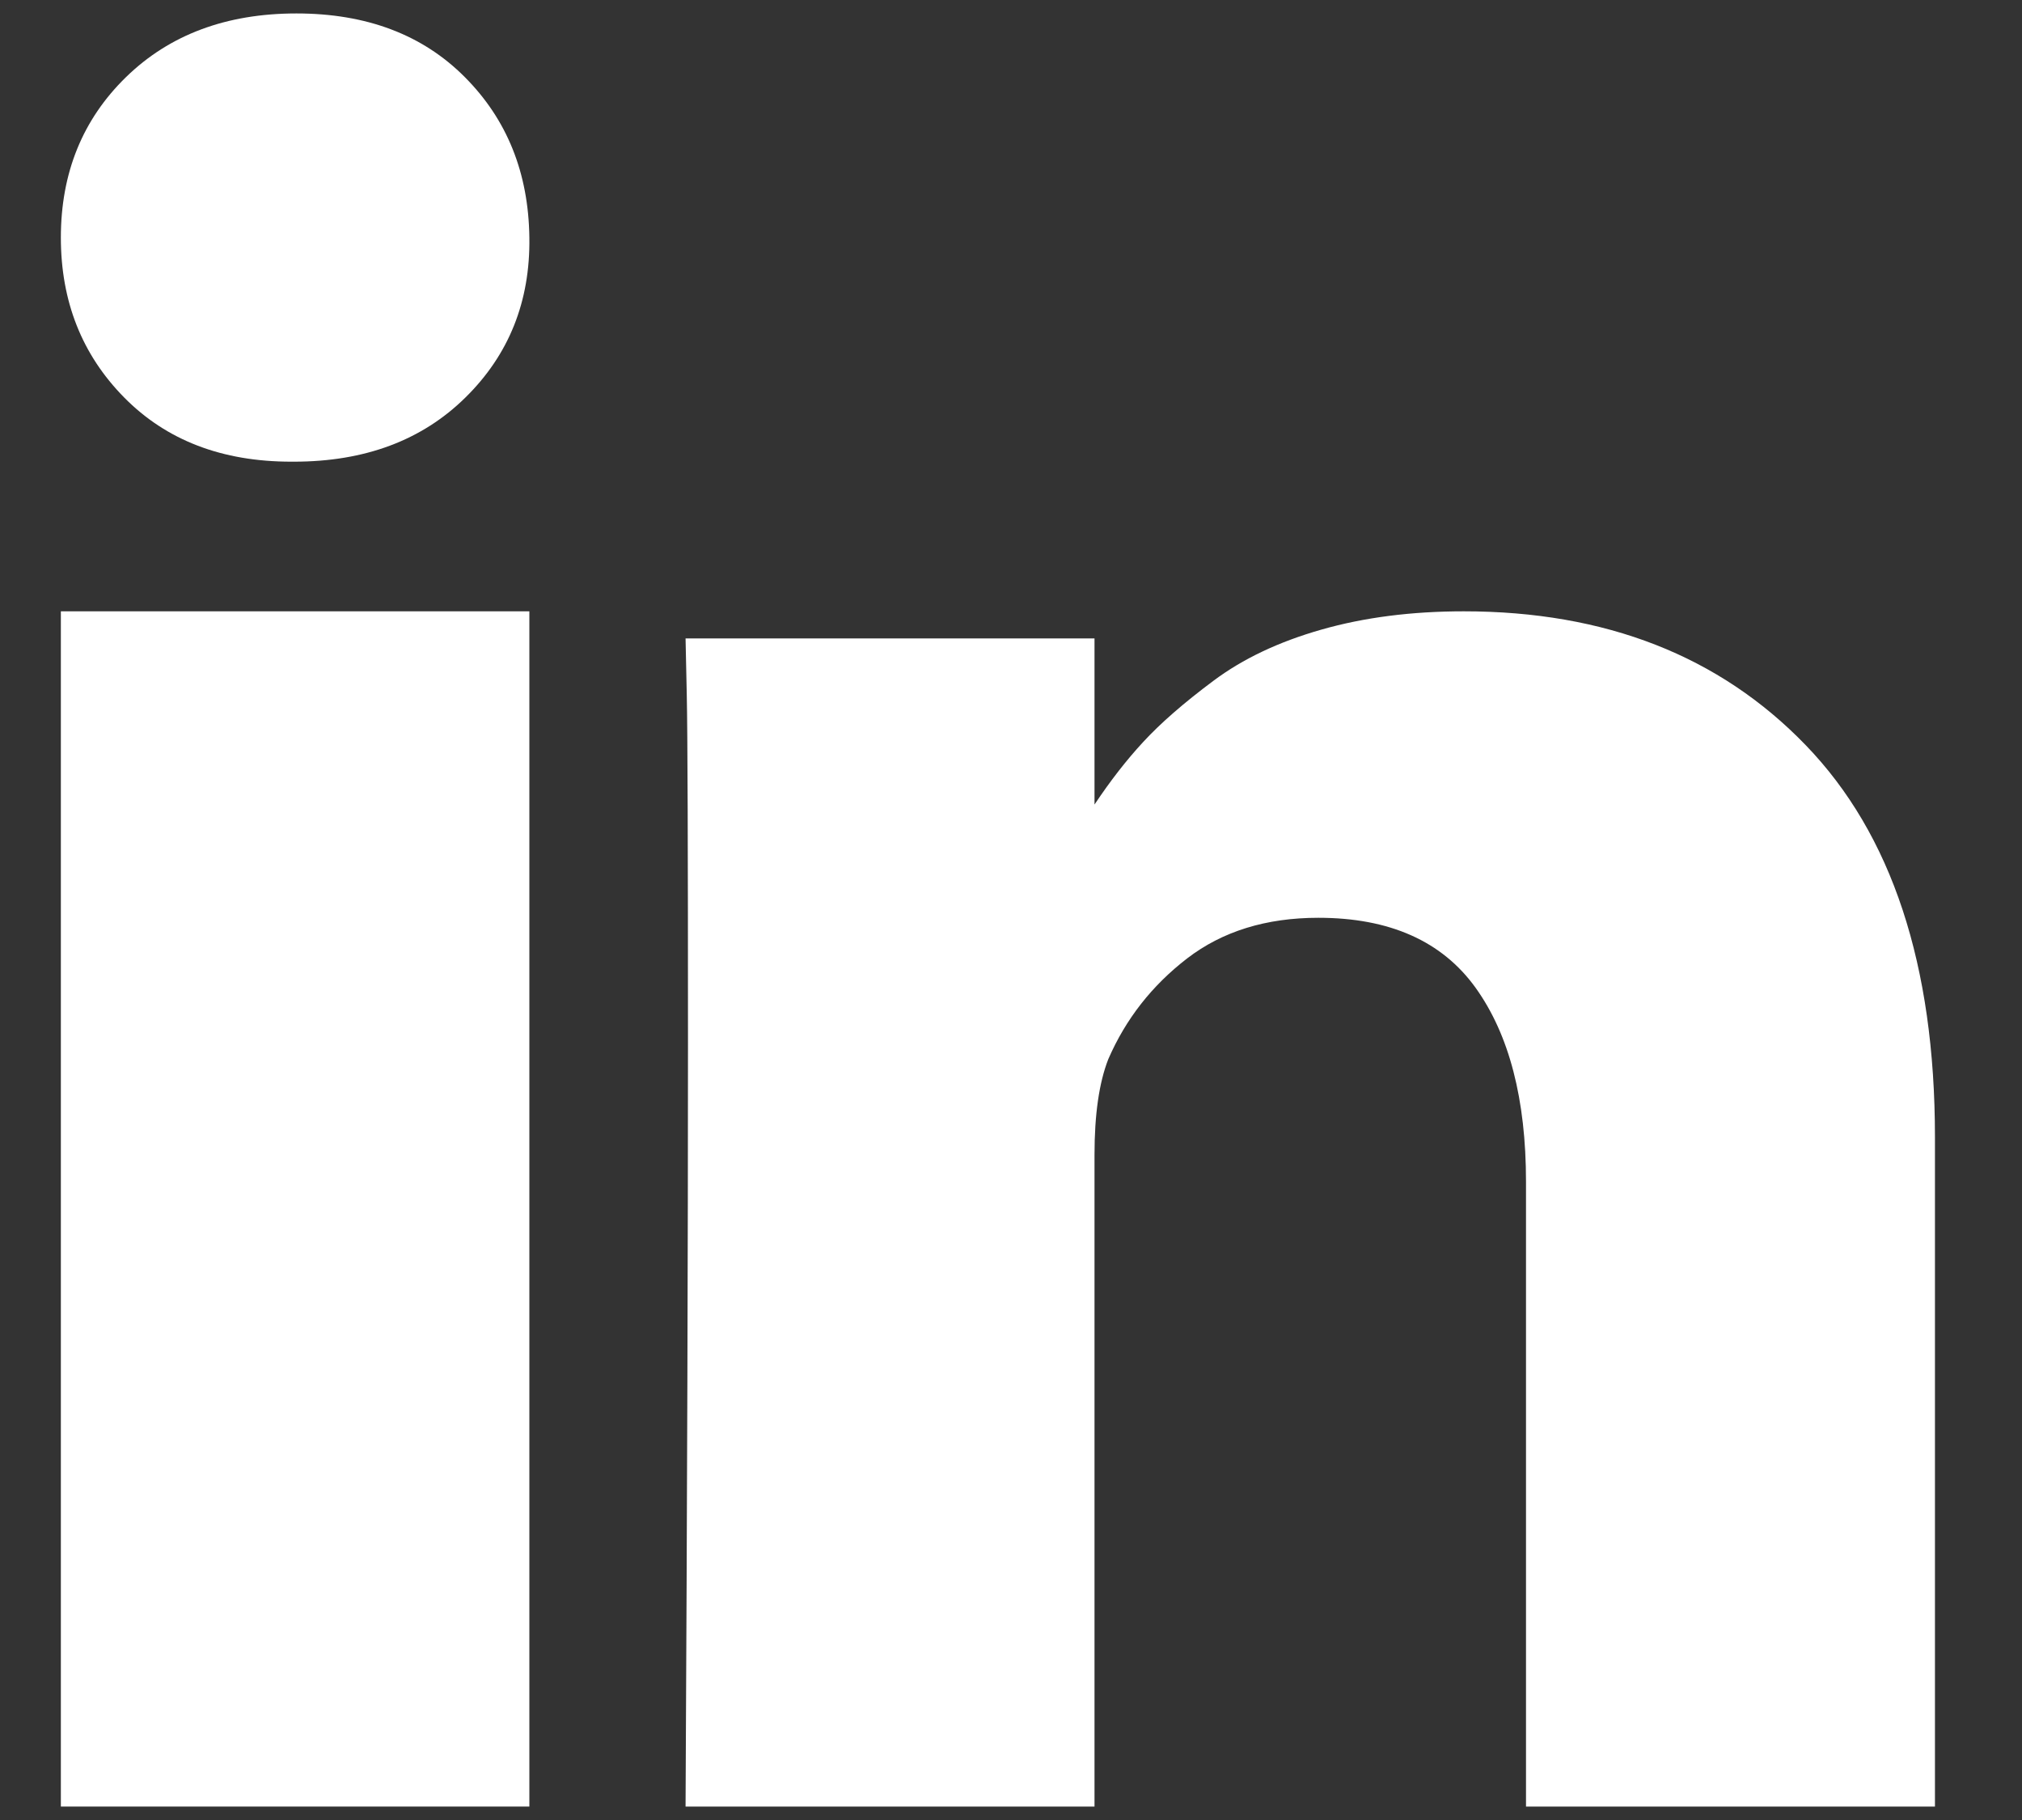 <svg width="20" height="18" viewBox="0 0 20 18" fill="none" xmlns="http://www.w3.org/2000/svg">
<rect x="0" y="0" width="20" height="18" fill="#333333" stroke="none"/>
<path d="M0.602 6.046H5.236V17.867H0.602V6.046Z" fill="white"/>
<path d="M17.86 7.369C17.008 6.487 15.88 6.046 14.479 6.046C13.962 6.046 13.493 6.106 13.07 6.227C12.648 6.347 12.292 6.516 12.001 6.734C11.71 6.951 11.478 7.153 11.306 7.34C11.142 7.517 10.982 7.723 10.826 7.957V6.314H6.781L6.793 6.873C6.801 7.247 6.805 8.397 6.805 10.324C6.805 12.252 6.797 14.766 6.781 17.867H10.826V11.42C10.826 11.024 10.871 10.709 10.962 10.476C11.134 10.079 11.394 9.747 11.742 9.479C12.091 9.211 12.523 9.077 13.04 9.077C13.745 9.077 14.264 9.308 14.596 9.77C14.928 10.233 15.094 10.872 15.094 11.688V17.867H19.139V11.245C19.139 9.543 18.713 8.251 17.86 7.369Z" fill="white"/>
<path d="M2.932 0.133C2.239 0.133 1.677 0.343 1.247 0.762C0.817 1.181 0.602 1.71 0.602 2.35C0.602 2.981 0.811 3.508 1.228 3.931C1.646 4.355 2.197 4.566 2.881 4.566H2.907C3.608 4.566 4.174 4.355 4.604 3.931C5.034 3.508 5.245 2.981 5.236 2.35C5.228 1.71 5.015 1.181 4.597 0.762C4.18 0.343 3.625 0.133 2.932 0.133Z" fill="white"/>
</svg>
